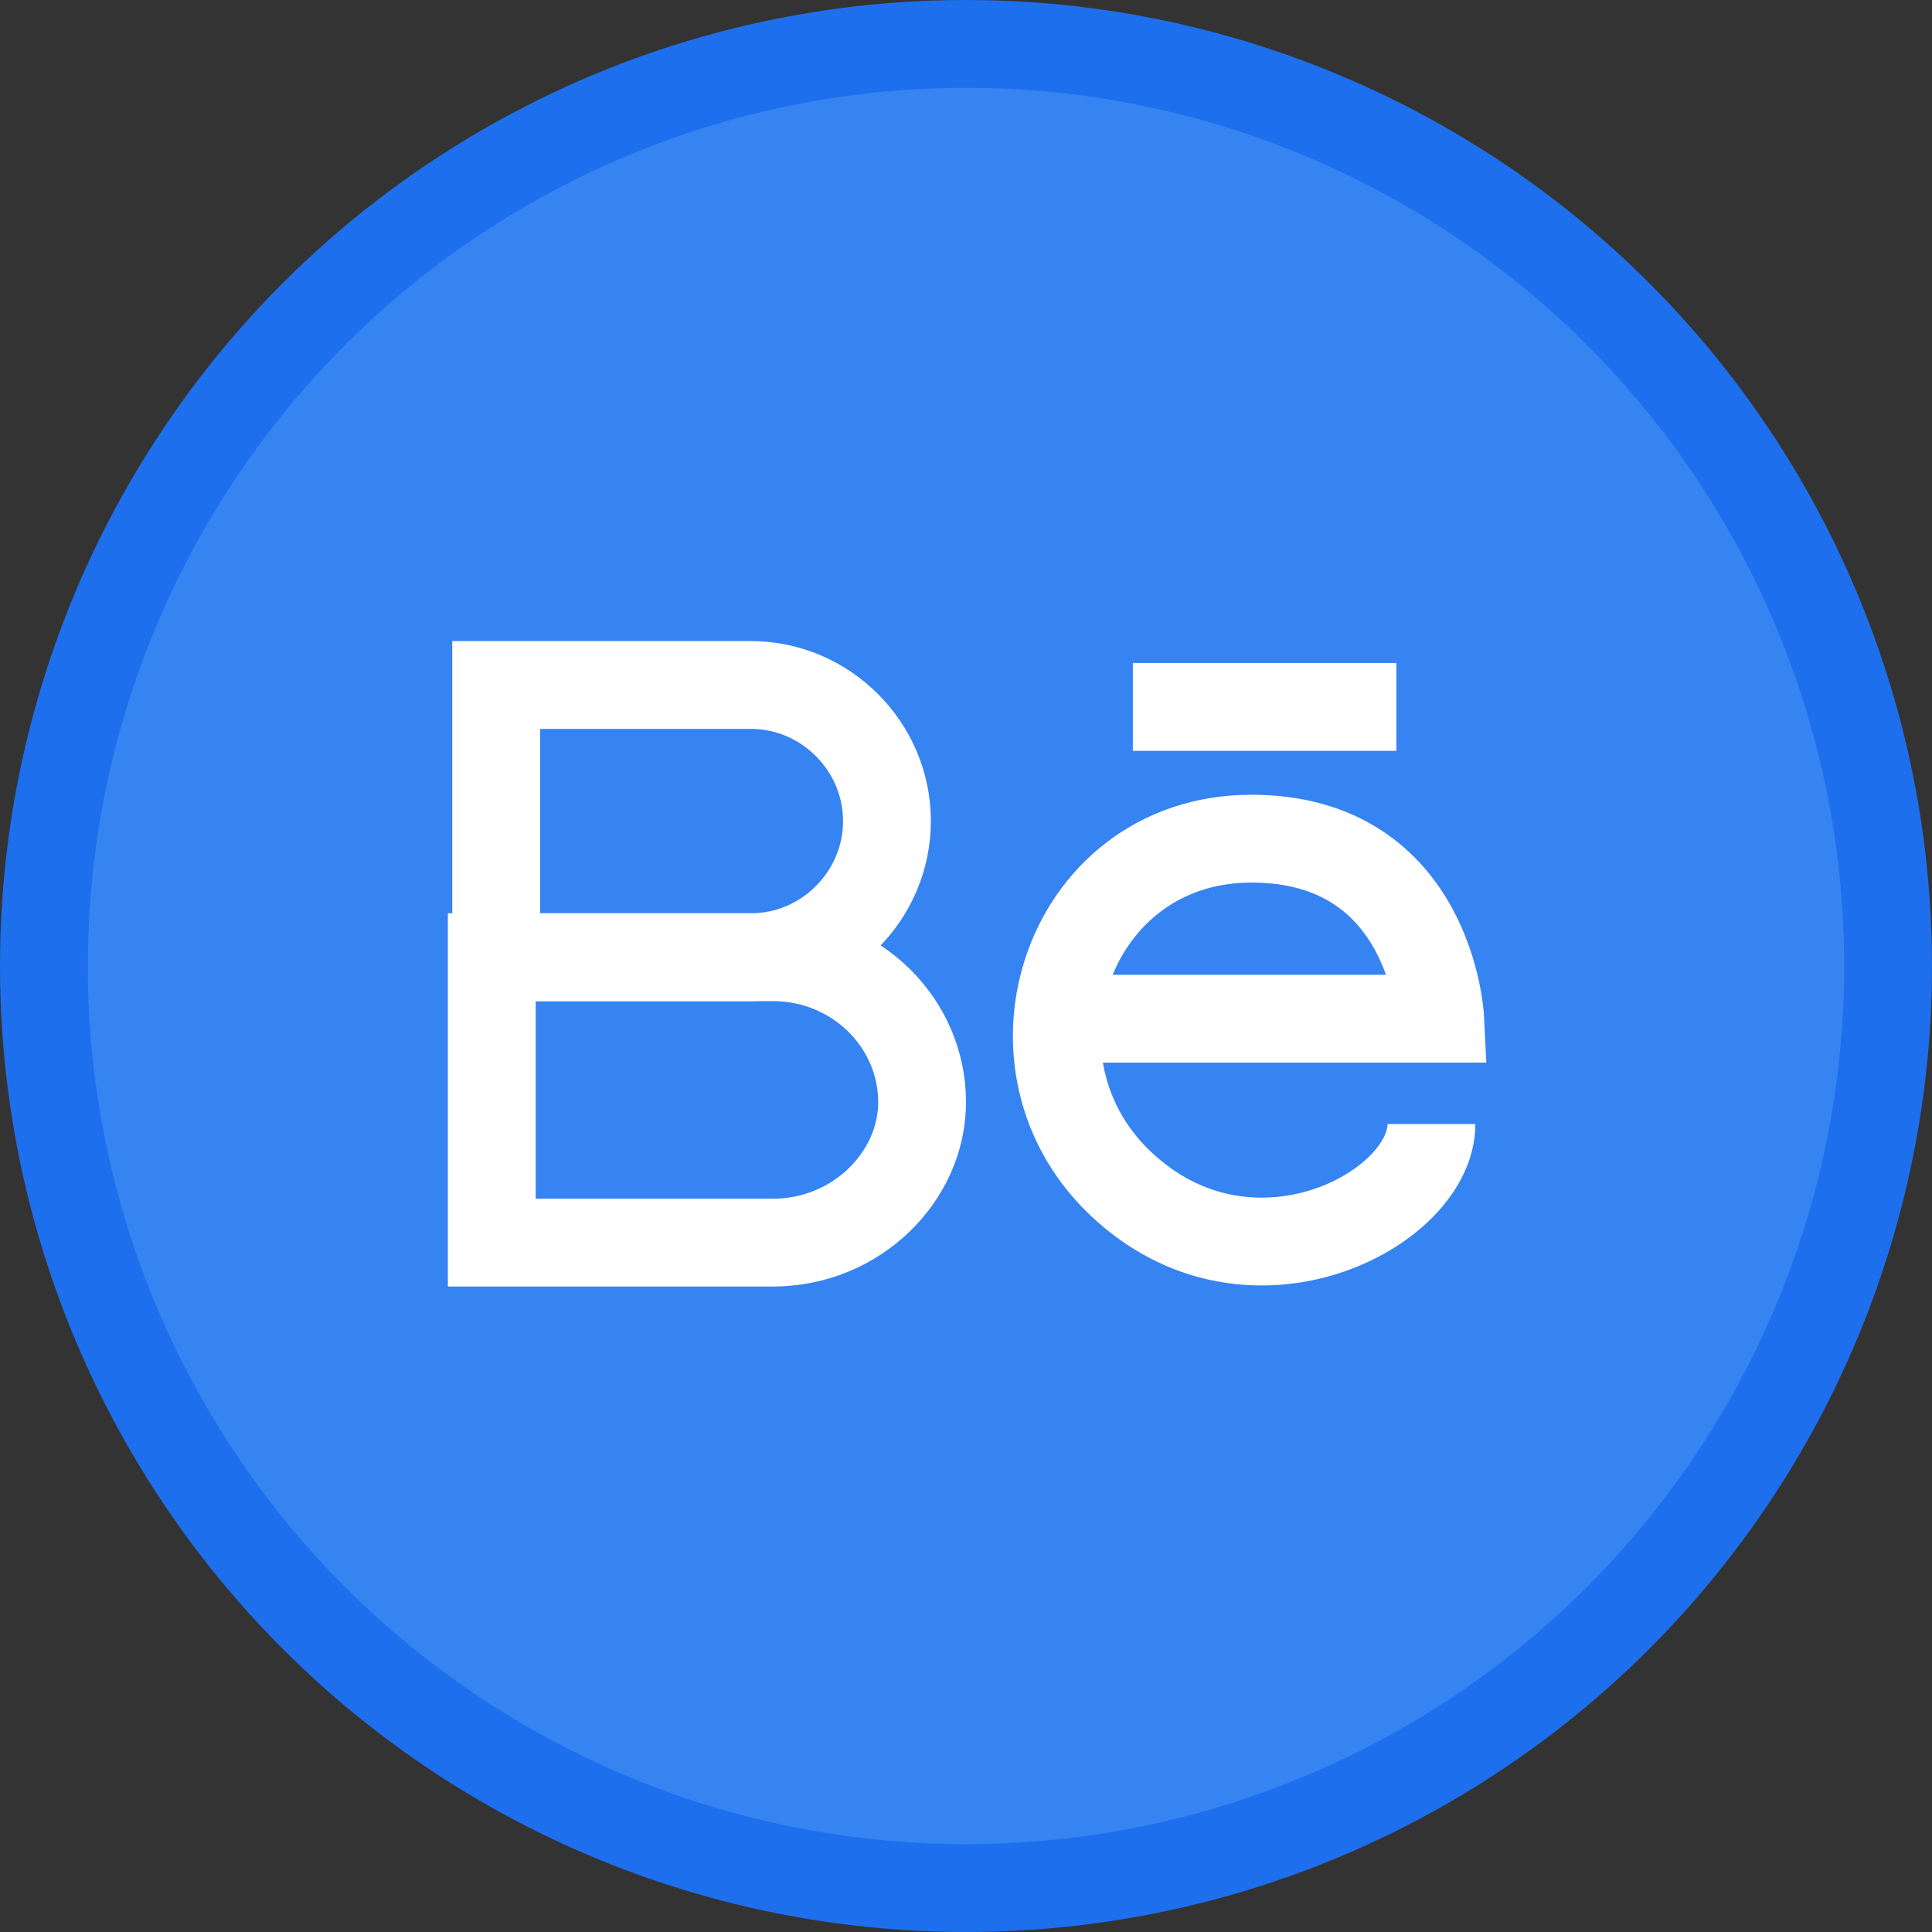 <?xml version="1.0" encoding="utf-8"?>
<!-- Generator: Adobe Illustrator 21.0.0, SVG Export Plug-In . SVG Version: 6.00 Build 0)  -->
<svg version="1.1" id="Layer_1" xmlns="http://www.w3.org/2000/svg" xmlns:xlink="http://www.w3.org/1999/xlink" x="0px" y="0px"
	 viewBox="0 0 44 44" style="enable-background:new 0 0 44 44;" xml:space="preserve">
<rect x="0" y="0" width="44" height="44" fill="#333333" stroke="none"/>
<circle style="fill:#3683F2;stroke:#1E6FED;stroke-width:2;stroke-miterlimit:10;" cx="22" cy="22" r="21"/>
<g>
	<path style="fill:none;stroke:#FFFFFF;stroke-width:2;stroke-miterlimit:10;" d="M17.1,15.6h-5.8v6.2h5.8c1.7,0,3.1-1.4,3.1-3.1
		S18.8,15.6,17.1,15.6z"/>
	<path style="fill:none;stroke:#FFFFFF;stroke-width:2;stroke-miterlimit:10;" d="M17.6,28.3h-6.4v-6.5h6.4c1.9,0,3.4,1.5,3.4,3.3
		C21,26.8,19.5,28.3,17.6,28.3z"/>
	<path style="fill:none;stroke:#FFFFFF;stroke-width:2;stroke-miterlimit:10;" d="M24.6,23.2h8.2c0,0-0.2-4.1-4.3-4.1
		c-4.3,0-6,5.4-2.7,8.1c2.9,2.4,6.8,0.3,6.8-1.6"/>
	<line style="fill:none;stroke:#FFFFFF;stroke-width:2;stroke-miterlimit:10;" x1="25.8" y1="16.1" x2="31.8" y2="16.1"/>
</g>
</svg>
